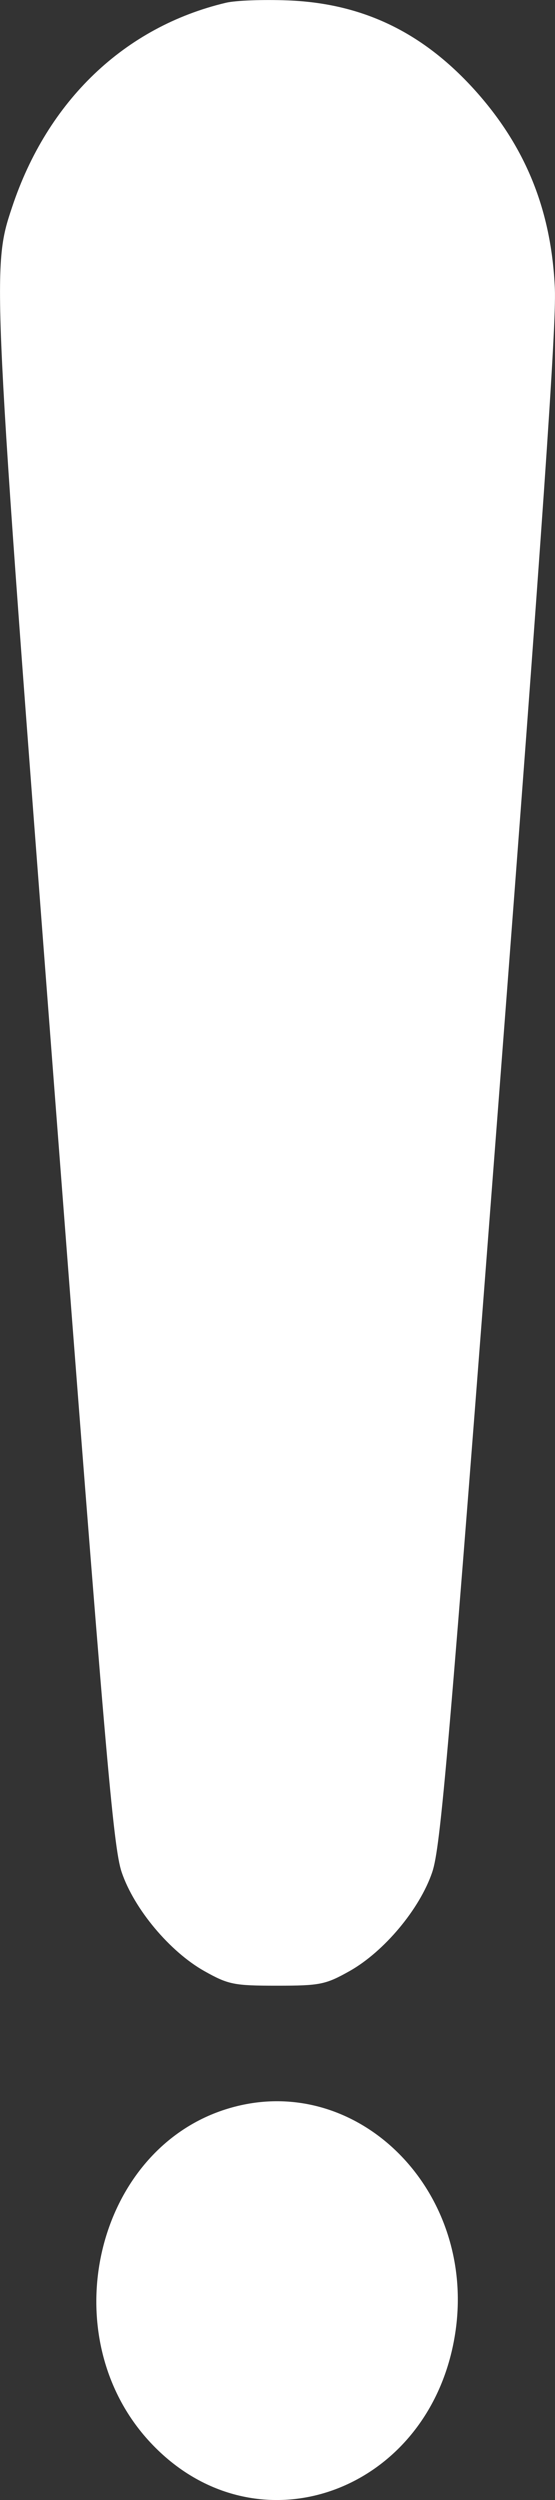 <svg width="4" height="18" viewBox="0 0 4 18" fill="none" xmlns="http://www.w3.org/2000/svg">
<rect x="0" y="0" width="4" height="18" fill="#333333" stroke="none"/>
<path fill-rule="evenodd" clip-rule="evenodd" d="M1.628 0.02C0.899 0.193 0.342 0.724 0.087 1.492C-0.06 1.931 -0.058 1.959 0.393 7.855C0.759 12.637 0.816 13.3 0.877 13.48C0.967 13.745 1.224 14.052 1.473 14.192C1.646 14.289 1.686 14.297 1.996 14.297C2.306 14.297 2.346 14.289 2.519 14.192C2.768 14.052 3.025 13.745 3.115 13.48C3.176 13.3 3.233 12.637 3.599 7.855C3.91 3.795 4.01 2.345 3.999 2.081C3.975 1.514 3.788 1.052 3.415 0.641C3.041 0.23 2.611 0.024 2.076 0.003C1.9 -0.004 1.698 0.003 1.628 0.02ZM1.65 15.18C0.687 15.465 0.368 16.818 1.083 17.585C1.849 18.407 3.12 17.941 3.284 16.778C3.427 15.756 2.562 14.909 1.65 15.18Z" fill="white"/>
</svg>
